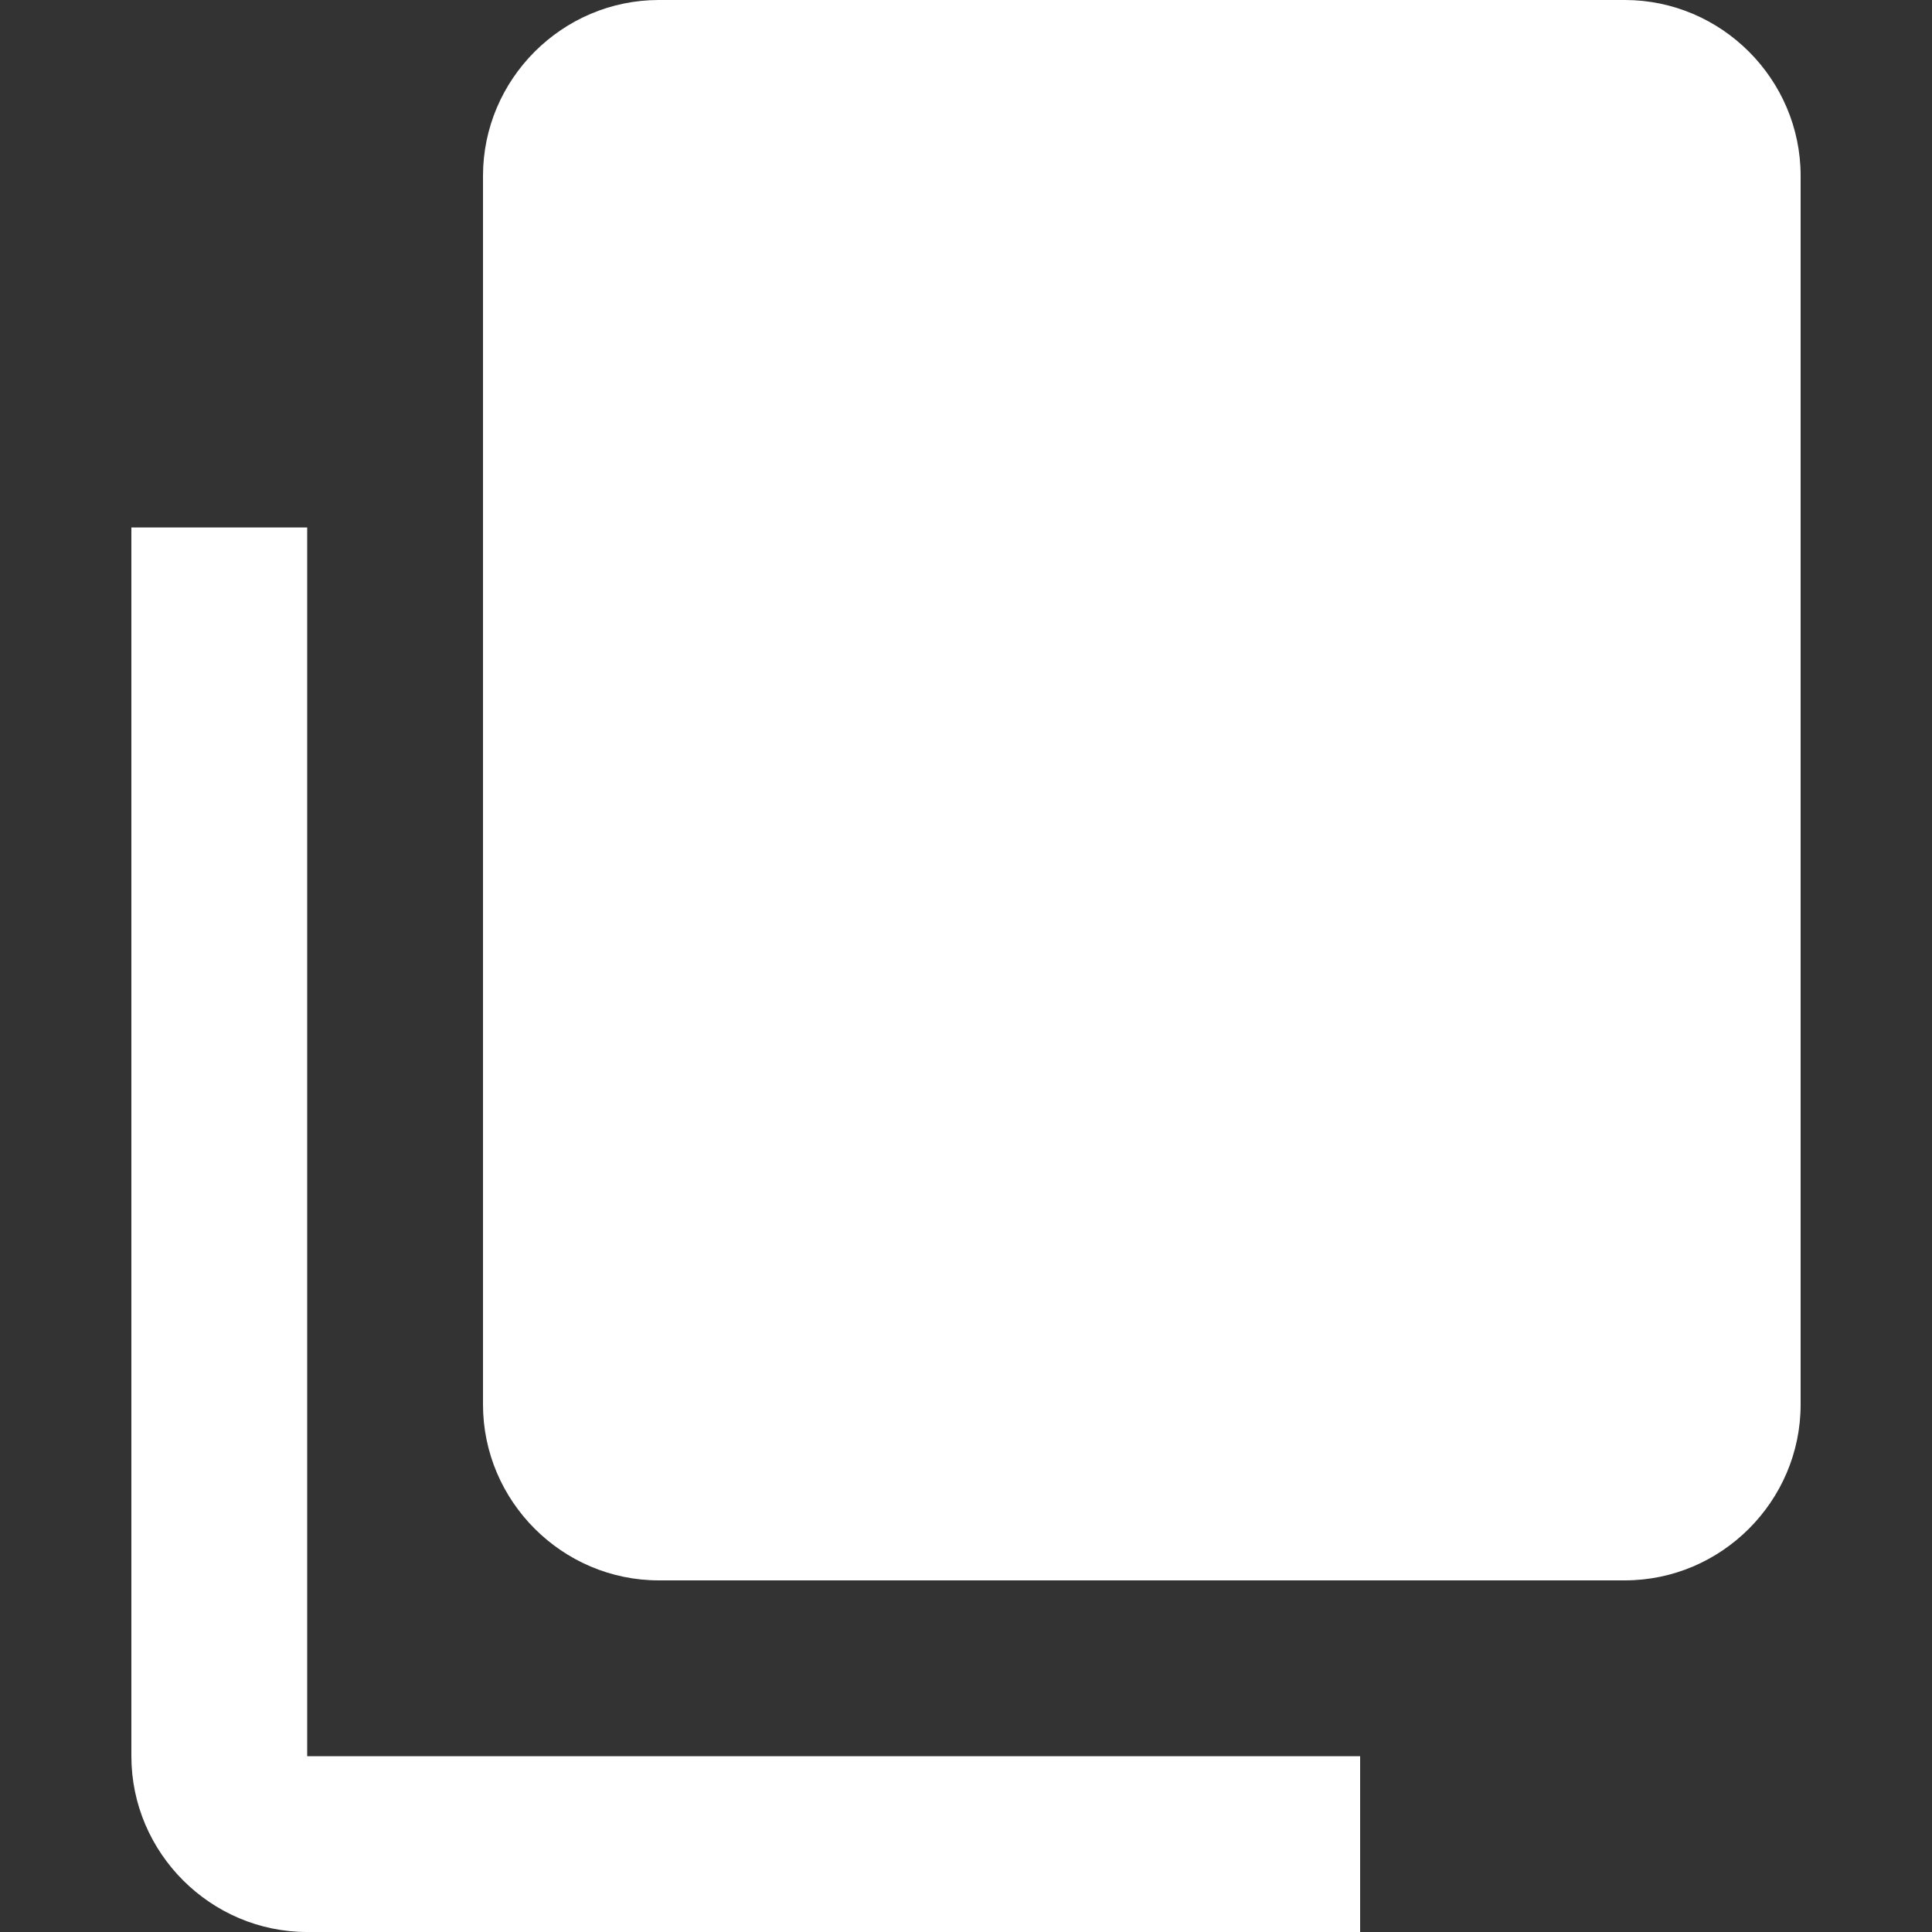 <?xml version="1.0" encoding="utf-8"?>
<!-- Generator: Adobe Illustrator 24.2.0, SVG Export Plug-In . SVG Version: 6.00 Build 0)  -->
<svg version="1.1" id="Layer_1" xmlns="http://www.w3.org/2000/svg" xmlns:xlink="http://www.w3.org/1999/xlink" x="0px" y="0px"
	 viewBox="0 0 100 100" style="enable-background:new 0 0 100 100;" xml:space="preserve">
<rect x="0" y="0" width="100" height="100" fill="#333333" stroke="none"/>
<style type="text/css">
	.st0{fill:#FFFFFF;}
</style>
<path class="st0" d="M70.5,90.9H15.9V27.3H6.8v63.6c0,5,4.1,9.1,9.1,9.1h54.5V90.9z M93.2,72.7V9.1c0-5-4.1-9.1-9.1-9.1h-50
	c-5,0-9.1,4.1-9.1,9.1v63.6c0,5,4.1,9.1,9.1,9.1h50C89.1,81.8,93.2,77.7,93.2,72.7z"/>
</svg>
